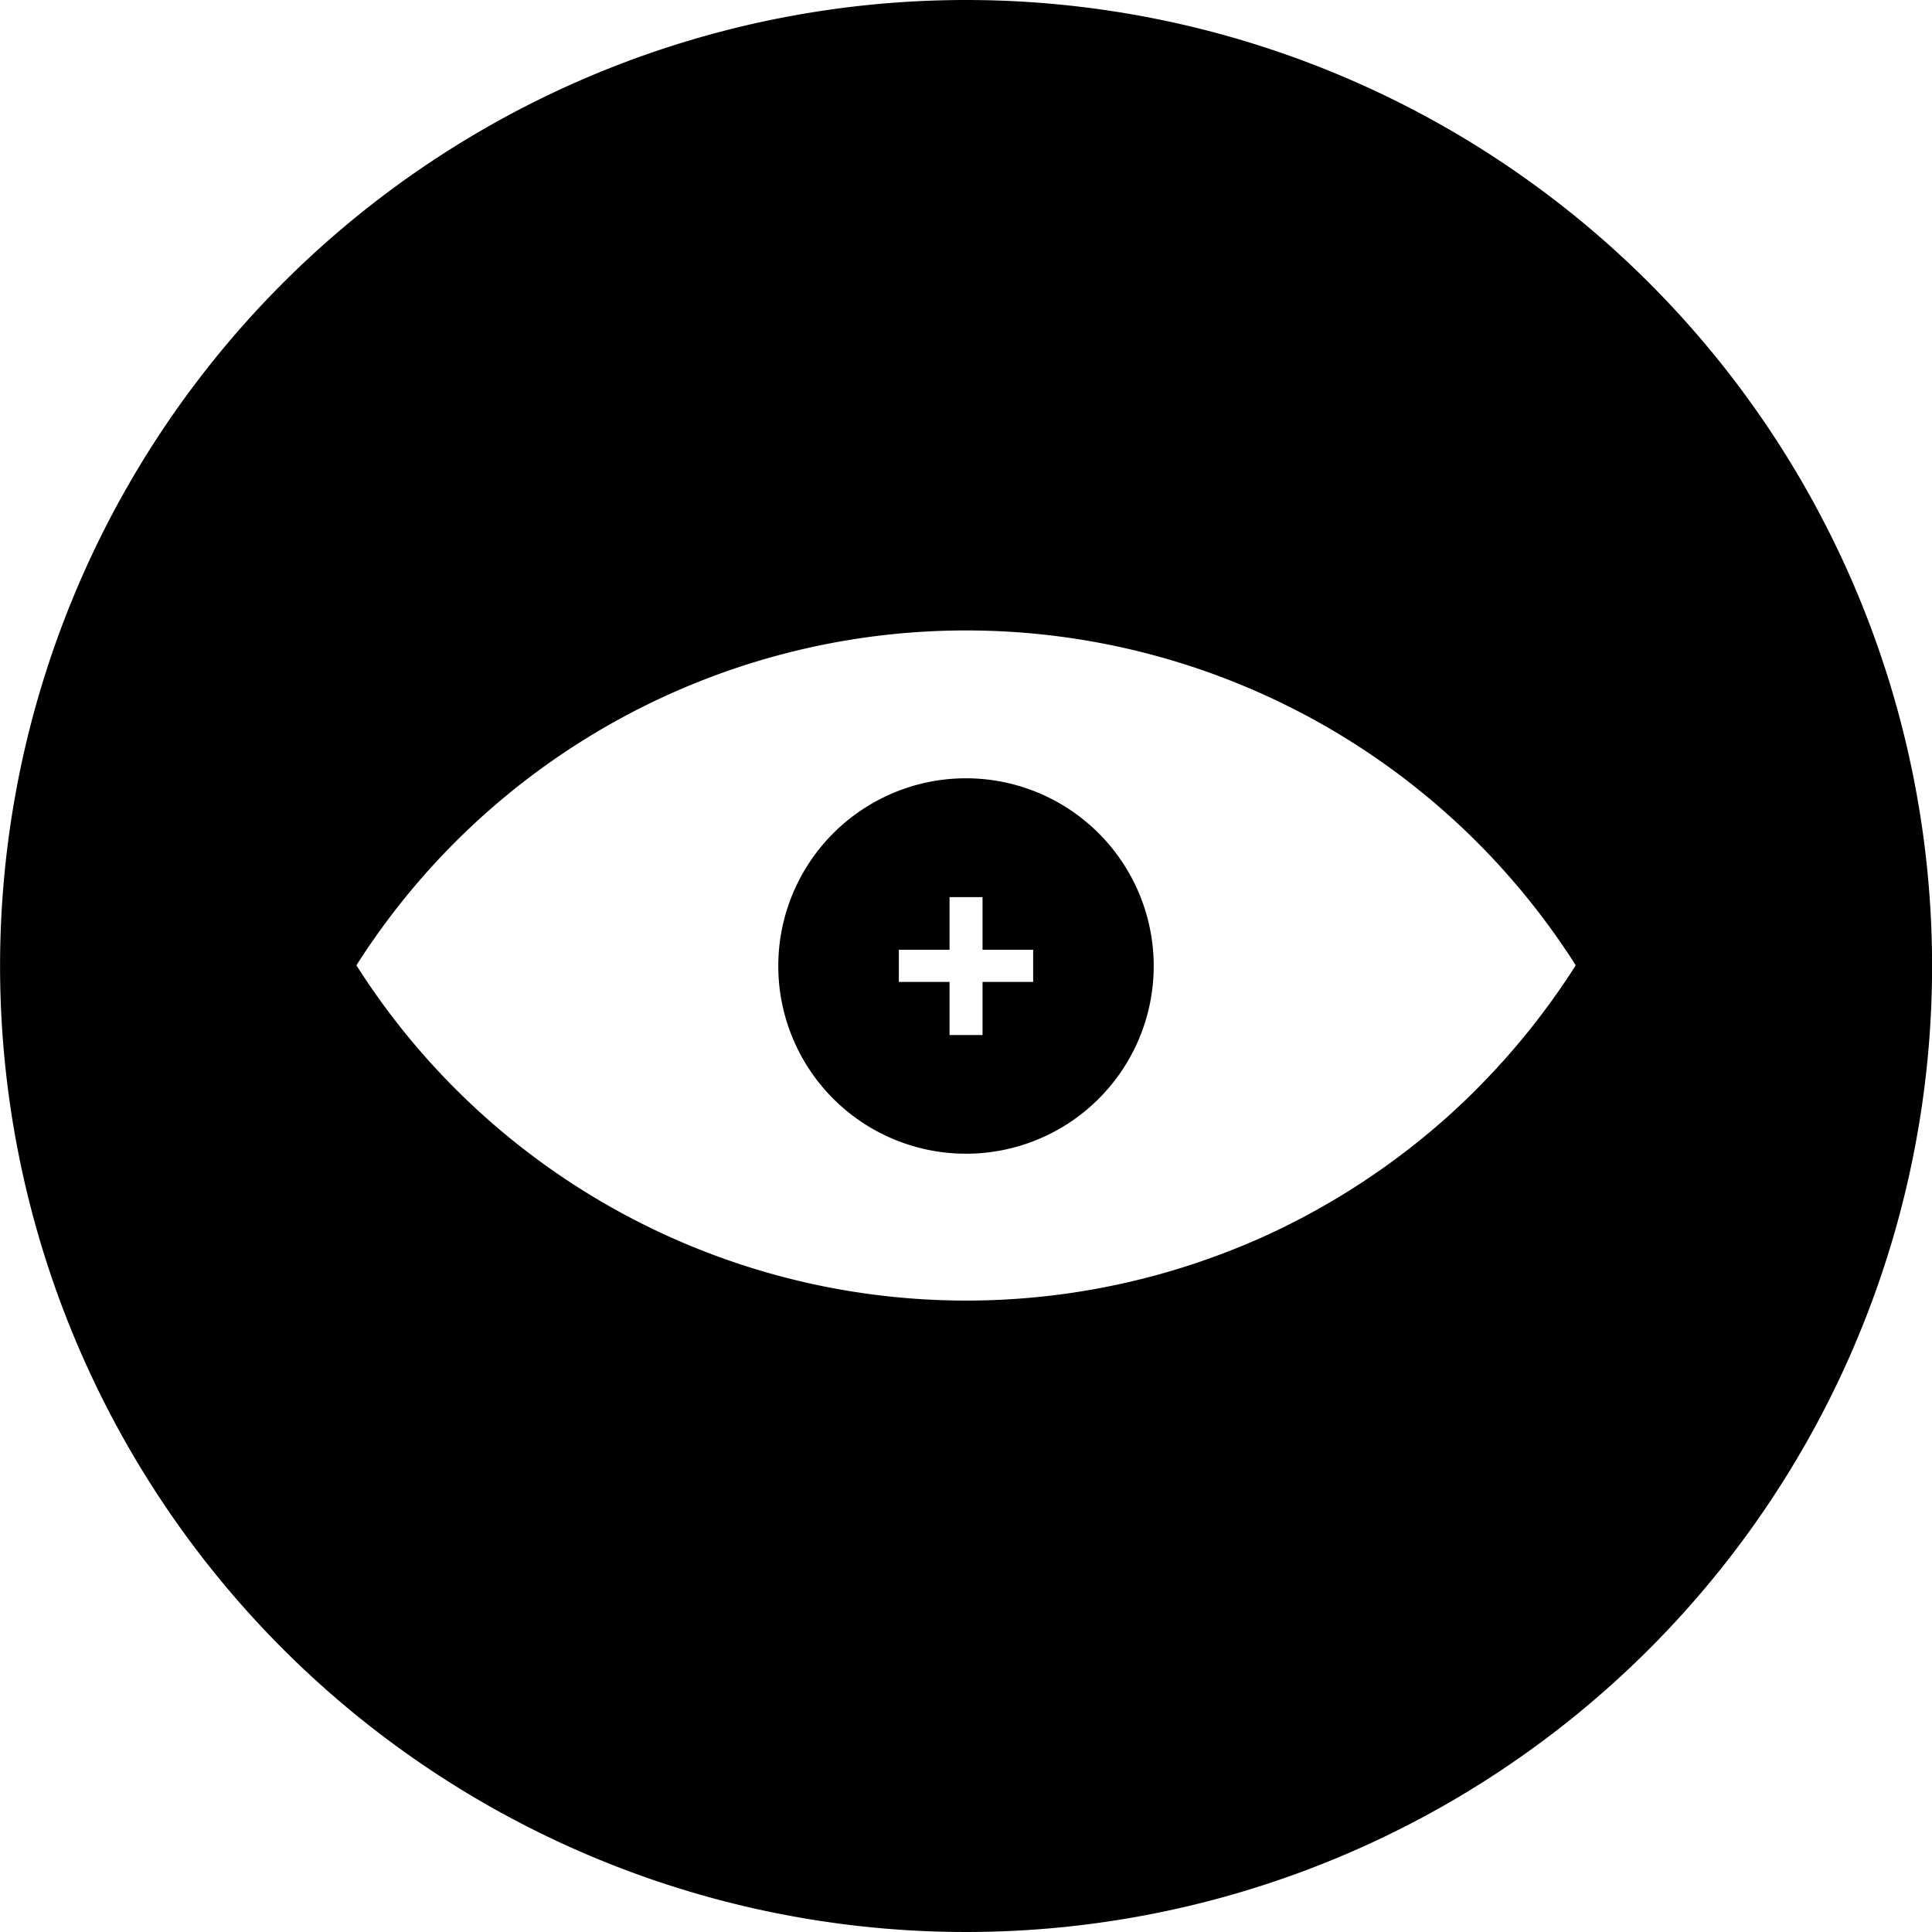 <svg xmlns="http://www.w3.org/2000/svg" width="25" height="25" viewBox="0 0 25 25">
  <g id="Component_31_1" data-name="Component 31 – 1" transform="translate(0 0)">
    <path id="Path_234" data-name="Path 234" d="M1763.011,312.4a12.5,12.5,0,1,0,12.5,12.5A12.5,12.5,0,0,0,1763.011,312.4Zm6.6,14.1c-.127.127-.258.25-.392.37a9.417,9.417,0,0,1-2.288,1.5q-.243.112-.494.21a9.347,9.347,0,0,1-11.315-3.689,9.348,9.348,0,0,1,15.778,0A9.423,9.423,0,0,1,1769.61,326.5Z" transform="translate(-1750.51 -312.4)"/>
    <g id="Group_748" data-name="Group 748" transform="translate(10.071 10.071)">
      <path id="Path_235" data-name="Path 235" d="M1792.94,352.4a2.429,2.429,0,1,0,2.428,2.43A2.43,2.43,0,0,0,1792.94,352.4Zm.868,2.635h-.655v.687h-.427v-.687h-.656v-.416h.656v-.681h.427v.681h.655Z" transform="translate(-1790.51 -352.4)"/>
    </g>
  </g>
</svg>
